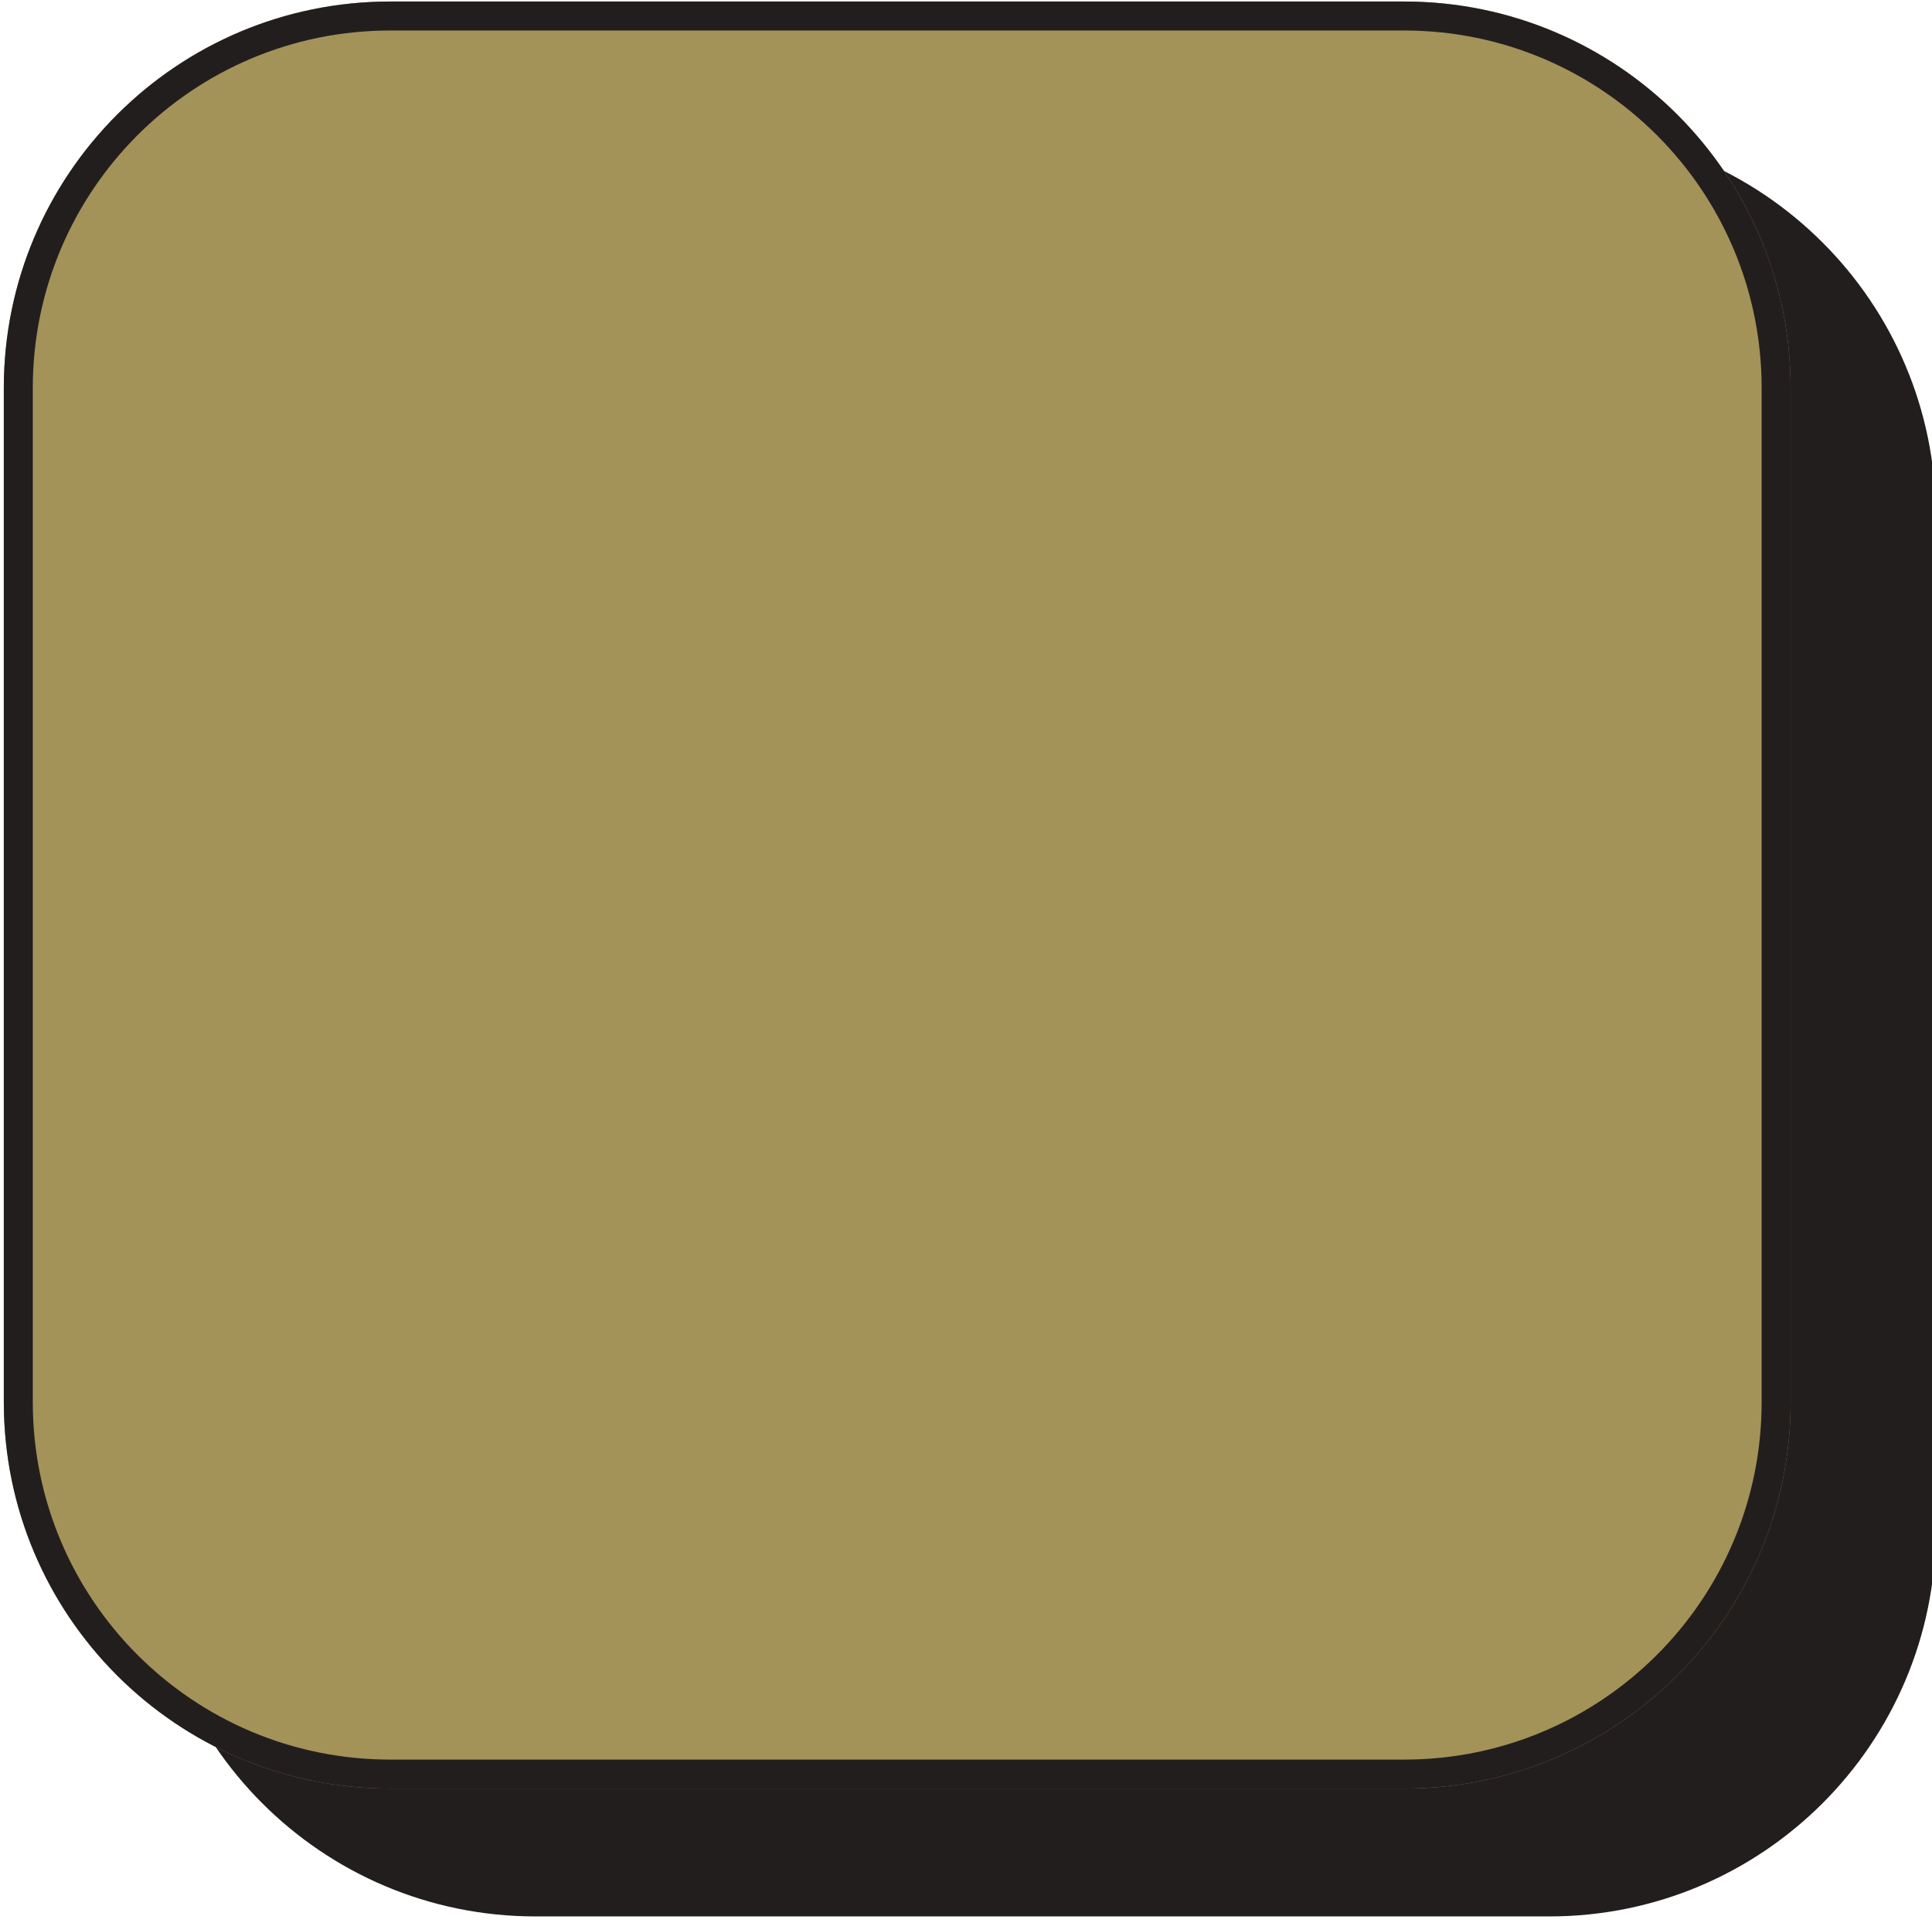 <?xml version="1.0" encoding="UTF-8" standalone="no"?>
<!DOCTYPE svg PUBLIC "-//W3C//DTD SVG 1.1//EN" "http://www.w3.org/Graphics/SVG/1.1/DTD/svg11.dtd">
<svg width="100%" height="100%" viewBox="0 0 200 199" version="1.1" xmlns="http://www.w3.org/2000/svg" xmlns:xlink="http://www.w3.org/1999/xlink" xml:space="preserve" xmlns:serif="http://www.serif.com/" style="fill-rule:evenodd;clip-rule:evenodd;stroke-linejoin:round;stroke-miterlimit:2;">
    <g transform="matrix(1,0,0,1,-833.923,-760.173)">
        <g transform="matrix(1,0,0,1,-34.959,-7.949)">
            <g id="Ebene12" transform="matrix(0.62,0,0,0.62,-1129.92,-14.763)">
                <g transform="matrix(1,0,0,1,24.243,21.341)">
                    <path d="M3522.85,1327.5C3522.85,1291.86 3493.96,1262.97 3458.32,1262.97L3289.03,1262.97C3253.4,1262.97 3224.51,1291.86 3224.51,1327.5L3224.51,1496.78C3224.51,1532.42 3253.4,1561.31 3289.03,1561.31L3458.32,1561.31C3493.96,1561.31 3522.85,1532.42 3522.85,1496.78L3522.85,1327.5Z" style="fill:rgb(35,30,30);"/>
                </g>
                <path d="M3522.85,1327.5C3522.85,1291.86 3493.96,1262.97 3458.32,1262.97L3289.03,1262.97C3253.4,1262.97 3224.51,1291.86 3224.51,1327.5L3224.51,1496.78C3224.51,1532.42 3253.4,1561.31 3289.03,1561.31L3458.32,1561.31C3493.96,1561.31 3522.85,1532.42 3522.85,1496.78L3522.85,1327.5Z" style="fill:rgb(163,147,89);"/>
                <clipPath id="_clip1">
                    <path d="M3522.85,1327.5C3522.85,1291.86 3493.96,1262.97 3458.32,1262.97L3289.03,1262.97C3253.4,1262.97 3224.51,1291.86 3224.51,1327.5L3224.51,1496.78C3224.51,1532.42 3253.4,1561.31 3289.03,1561.31L3458.32,1561.31C3493.96,1561.31 3522.85,1532.42 3522.85,1496.78L3522.85,1327.5Z"/>
                </clipPath>
                <g clip-path="url(#_clip1)">
                    <path d="M3522.85,1327.5C3522.85,1291.86 3493.96,1262.97 3458.32,1262.97L3289.03,1262.97C3253.4,1262.97 3224.51,1291.86 3224.51,1327.5L3224.51,1496.78C3224.51,1532.42 3253.4,1561.31 3289.03,1561.31L3458.32,1561.31C3493.96,1561.31 3522.85,1532.42 3522.85,1496.78L3522.85,1327.5ZM3518.01,1327.5L3518.01,1496.78C3518.01,1529.75 3491.28,1556.47 3458.32,1556.47L3289.03,1556.47C3256.07,1556.47 3229.35,1529.75 3229.35,1496.78L3229.35,1327.5C3229.35,1294.53 3256.07,1267.81 3289.03,1267.81L3458.32,1267.81C3491.28,1267.81 3518.01,1294.53 3518.01,1327.5Z" style="fill:rgb(35,30,30);"/>
                </g>
            </g>
        </g>
    </g>
</svg>
